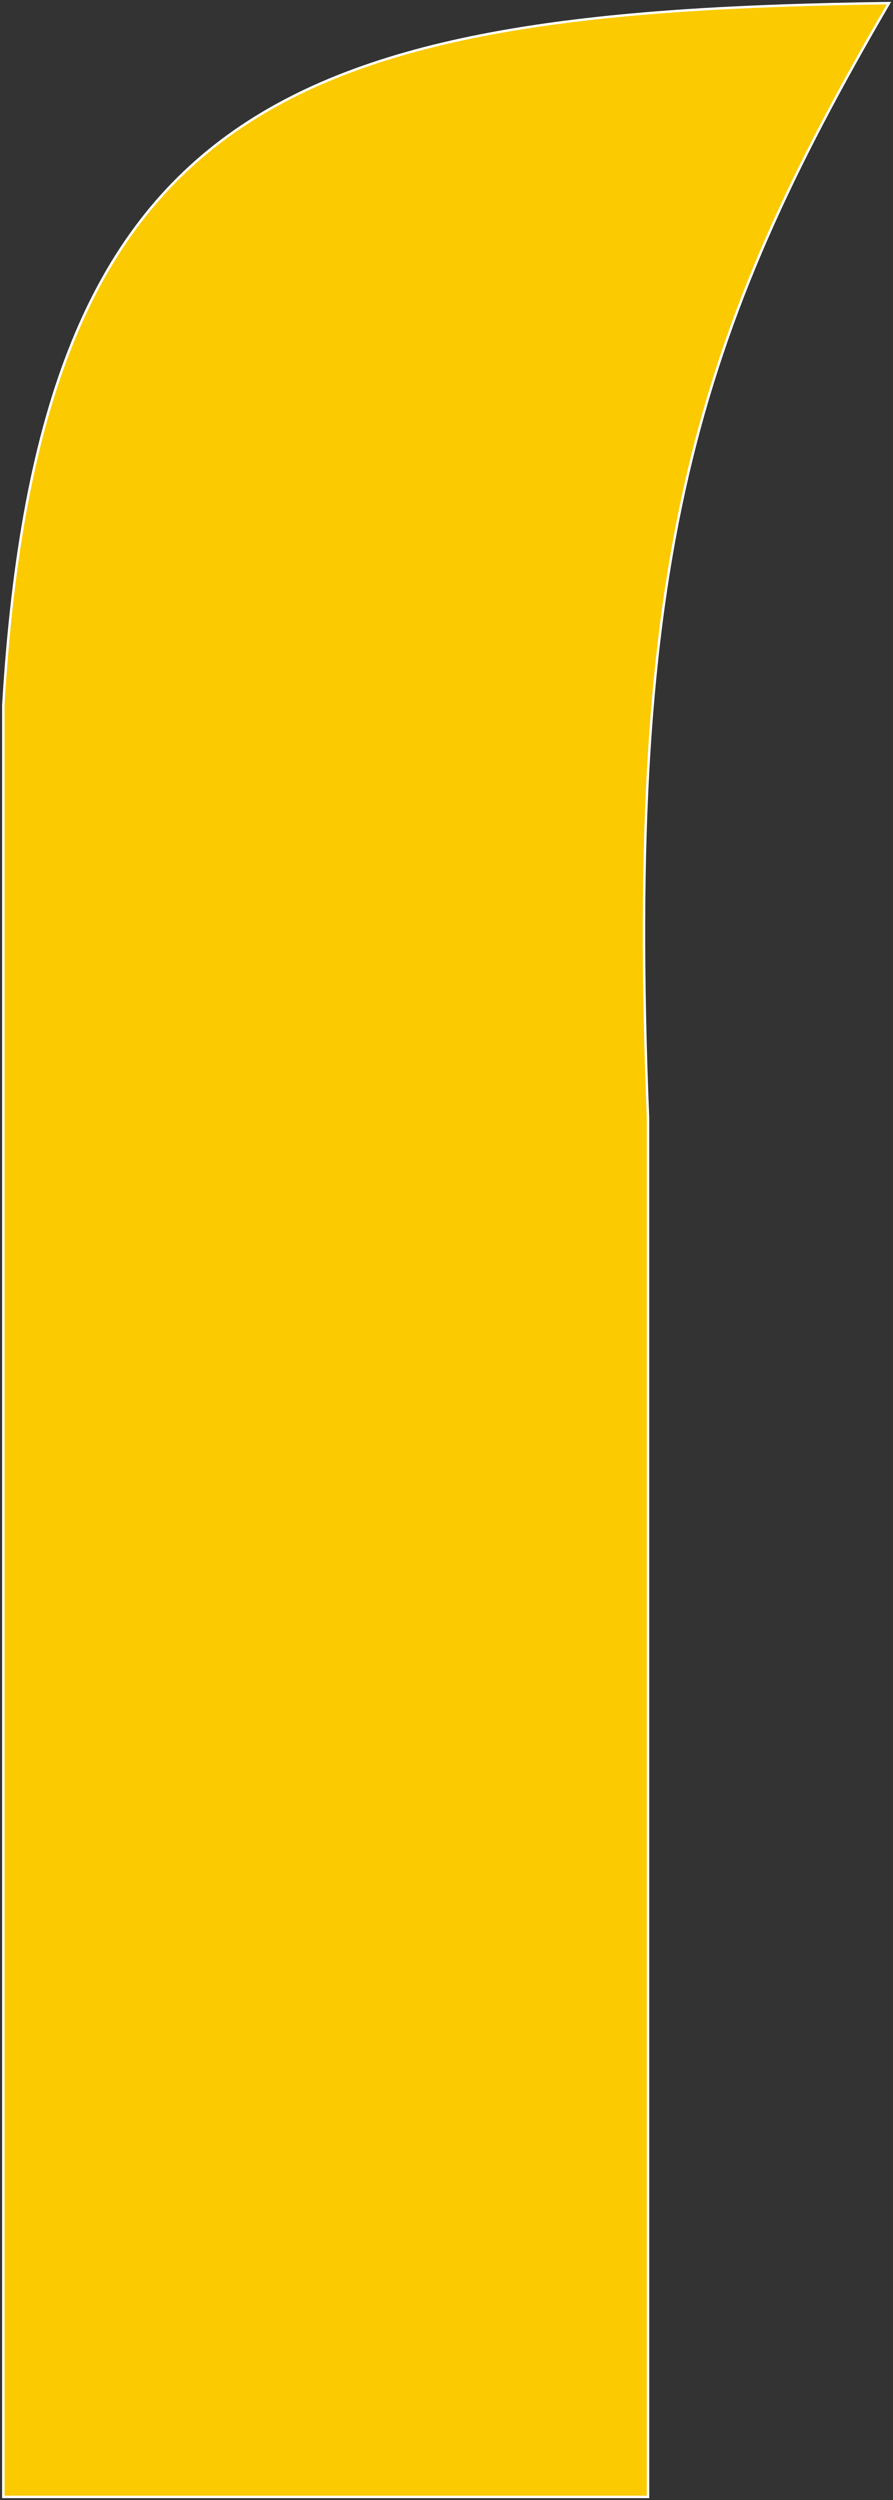 <svg width="365" height="1021" viewBox="0 0 365 1021" fill="none" xmlns="http://www.w3.org/2000/svg">
<rect x="0" y="0" width="365" height="1021" fill="#333333" stroke="none"/>
<path d="M1.362 1019.72V287.906C15.91 42.363 117.89 4.378 363.362 1.277C284.624 136.237 255.668 228.033 264.862 456.376V1019.72H1.362Z" fill="#FBCA01" stroke="white"/>
</svg>
